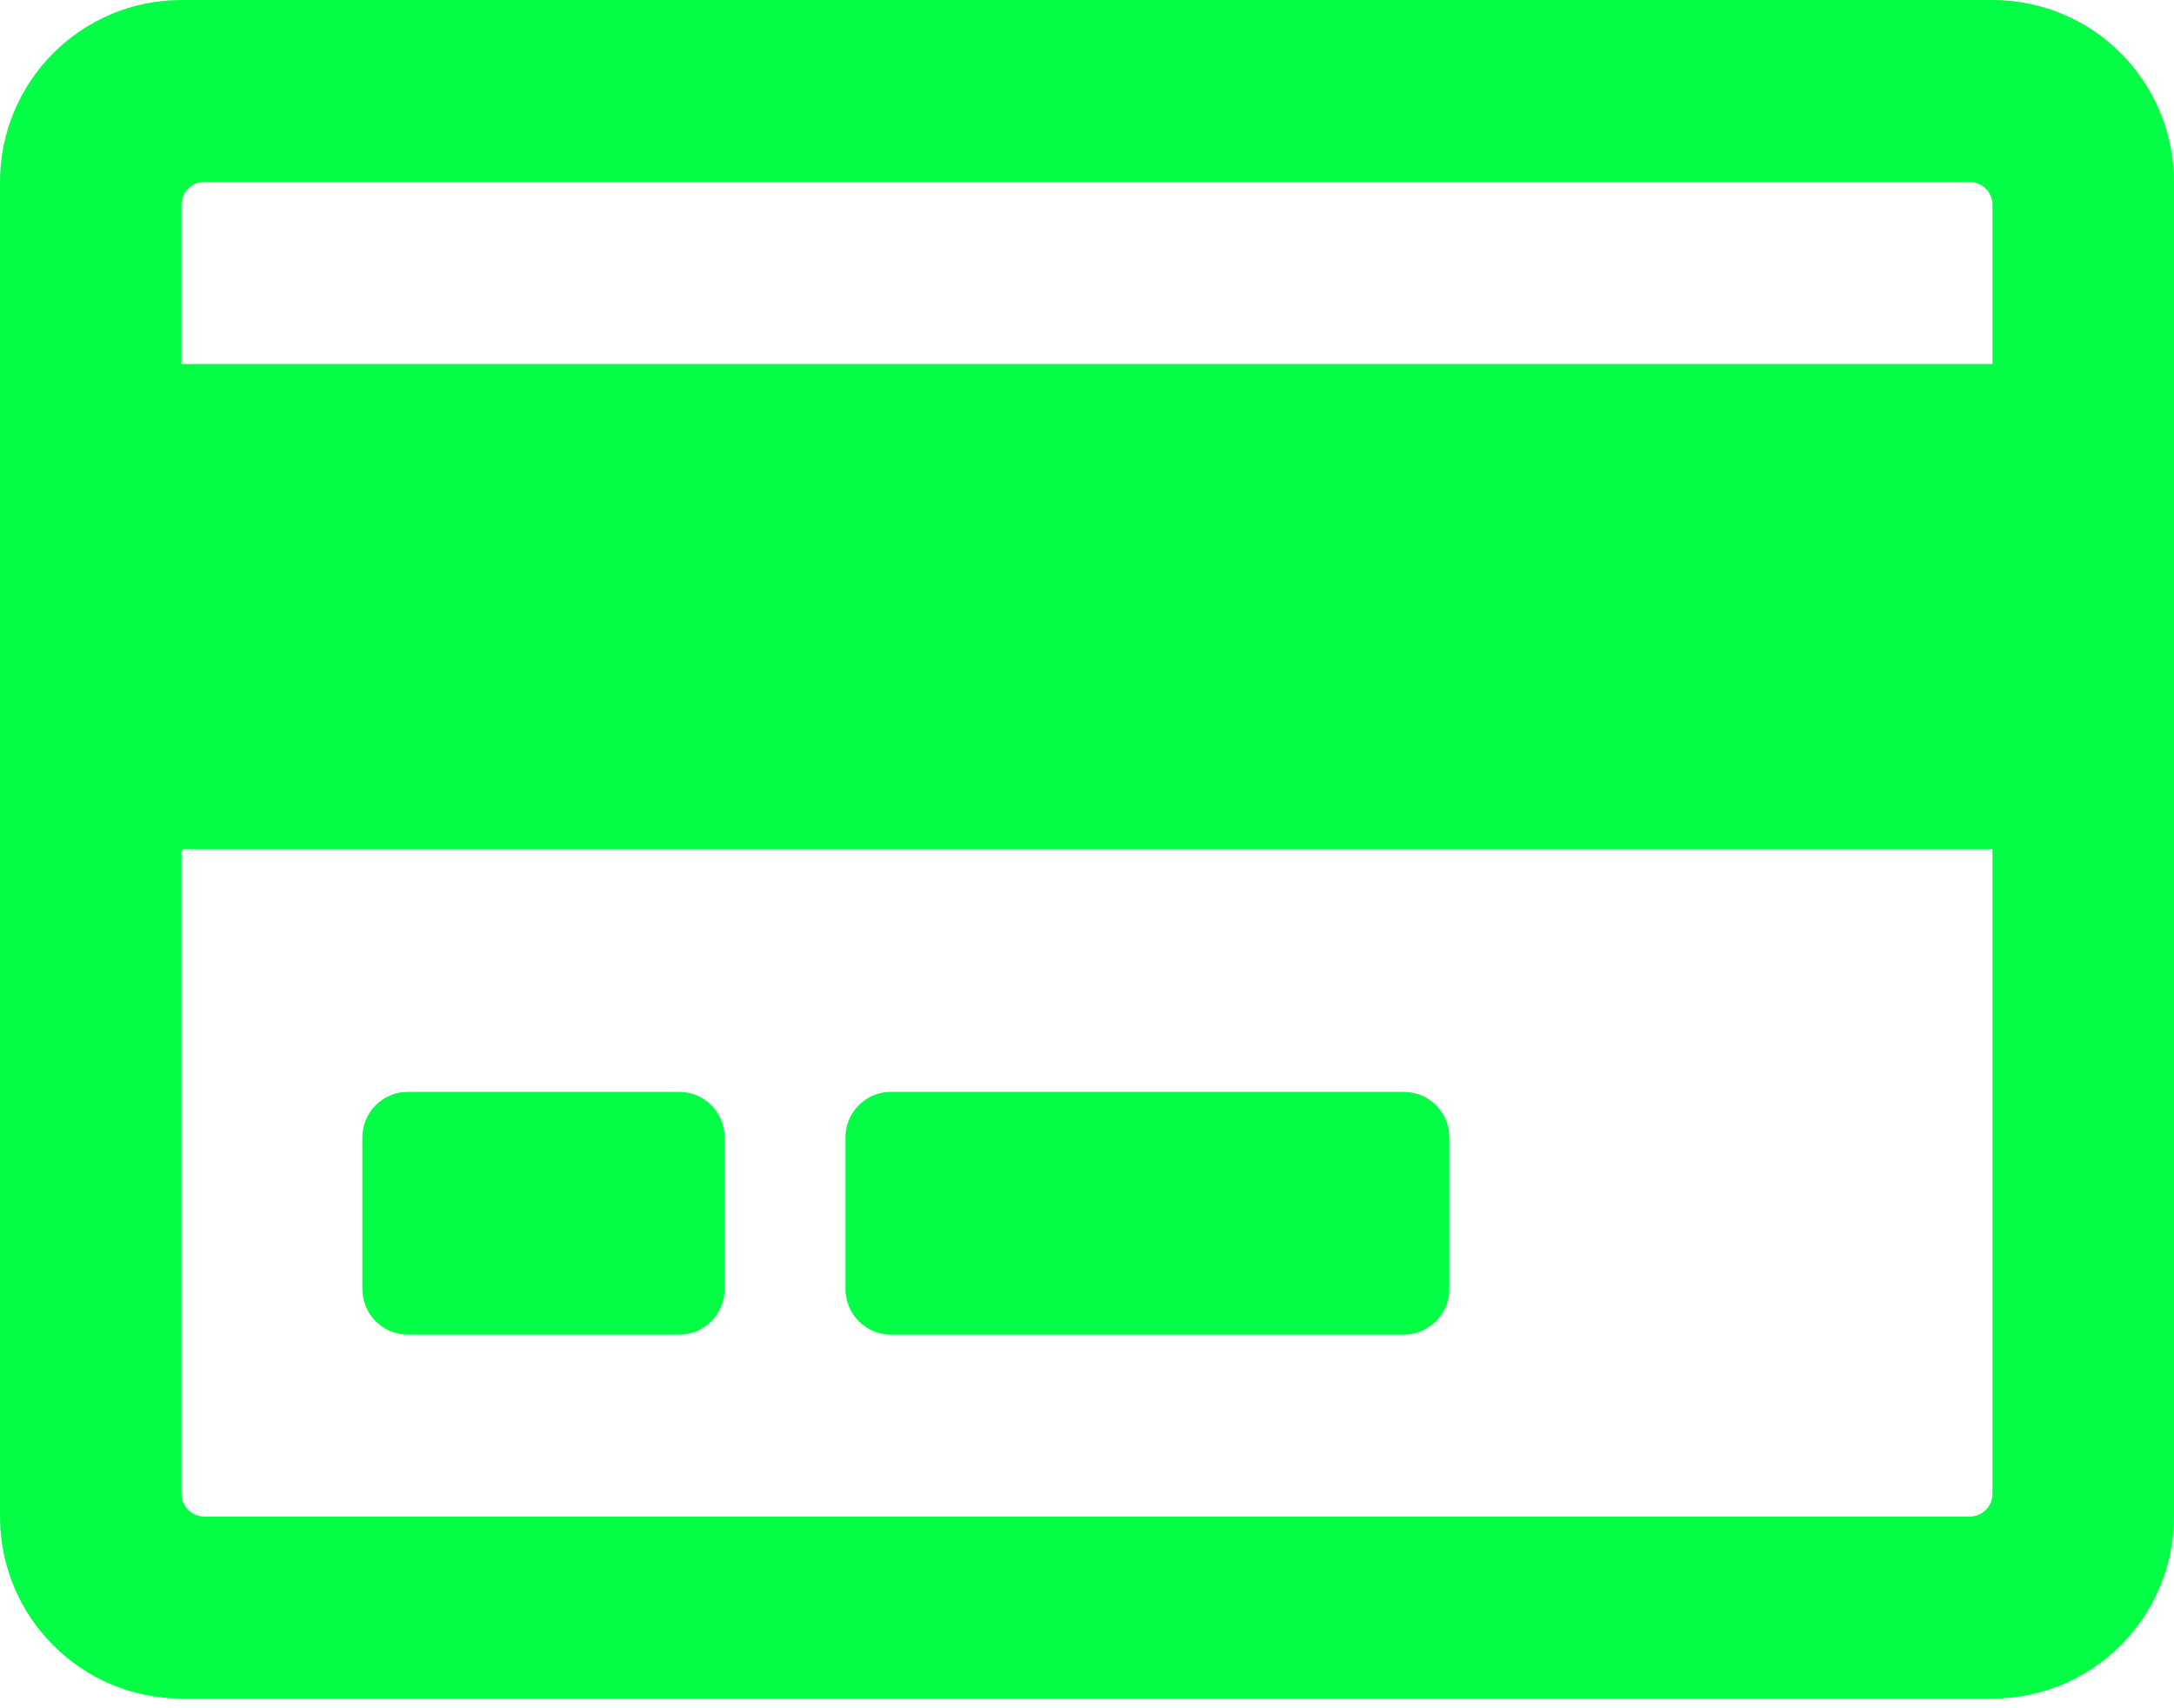 <?xml version="1.0" encoding="UTF-8" standalone="no"?>
<svg
   xmlns:dc="http://purl.org/dc/elements/1.1/"
   xmlns:cc="http://creativecommons.org/ns#"
   xmlns:rdf="http://www.w3.org/1999/02/22-rdf-syntax-ns#"
   xmlns:svg="http://www.w3.org/2000/svg"
   xmlns="http://www.w3.org/2000/svg"
   xmlns:sodipodi="http://sodipodi.sourceforge.net/DTD/sodipodi-0.dtd"
   xmlns:inkscape="http://www.inkscape.org/namespaces/inkscape"
   width="28"
   height="22"
   viewBox="0 0 28 22"
   fill="none"
   version="1.1"
   id="svg4"
   sodipodi:docname="tab-cards-active.svg"
   inkscape:version="1.0.2 (e86c870879, 2021-01-15, custom)">
  <defs
     id="defs8" />
  <sodipodi:namedview
     pagecolor="#ff00ff"
     bordercolor="#666666"
     borderopacity="1"
     objecttolerance="10"
     gridtolerance="10"
     guidetolerance="10"
     inkscape:pageopacity="0"
     inkscape:pageshadow="2"
     inkscape:window-width="1920"
     inkscape:window-height="1017"
     id="namedview6"
     showgrid="false"
     inkscape:zoom="19.388426"
     inkscape:cx="14"
     inkscape:cy="11"
     inkscape:window-x="1912"
     inkscape:window-y="-8"
     inkscape:window-maximized="1"
     inkscape:current-layer="svg4" />
  <path
     d="M25.662 0H2.338C1.045 0 0 1.05 0 2.344V19.531C0 20.825 1.045 21.875 2.338 21.875H25.662C26.955 21.875 28 20.825 28 19.531V2.344C28 1.05 26.955 0 25.662 0ZM2.63 2.344H25.37C25.531 2.344 25.662 2.476 25.662 2.637V4.688H2.338V2.637C2.338 2.476 2.469 2.344 2.63 2.344ZM25.37 19.531H2.63C2.469 19.531 2.338 19.399 2.338 19.238V10.938H25.662V19.238C25.662 19.399 25.531 19.531 25.37 19.531ZM9.333 14.648V16.602C9.333 16.924 9.071 17.188 8.75 17.188H5.25C4.929 17.188 4.667 16.924 4.667 16.602V14.648C4.667 14.326 4.929 14.062 5.25 14.062H8.75C9.071 14.062 9.333 14.326 9.333 14.648ZM18.667 14.648V16.602C18.667 16.924 18.404 17.188 18.083 17.188H11.472C11.151 17.188 10.889 16.924 10.889 16.602V14.648C10.889 14.326 11.151 14.062 11.472 14.062H18.083C18.404 14.062 18.667 14.326 18.667 14.648Z"
     fill="#02fe45"
     id="path2" />
</svg>
